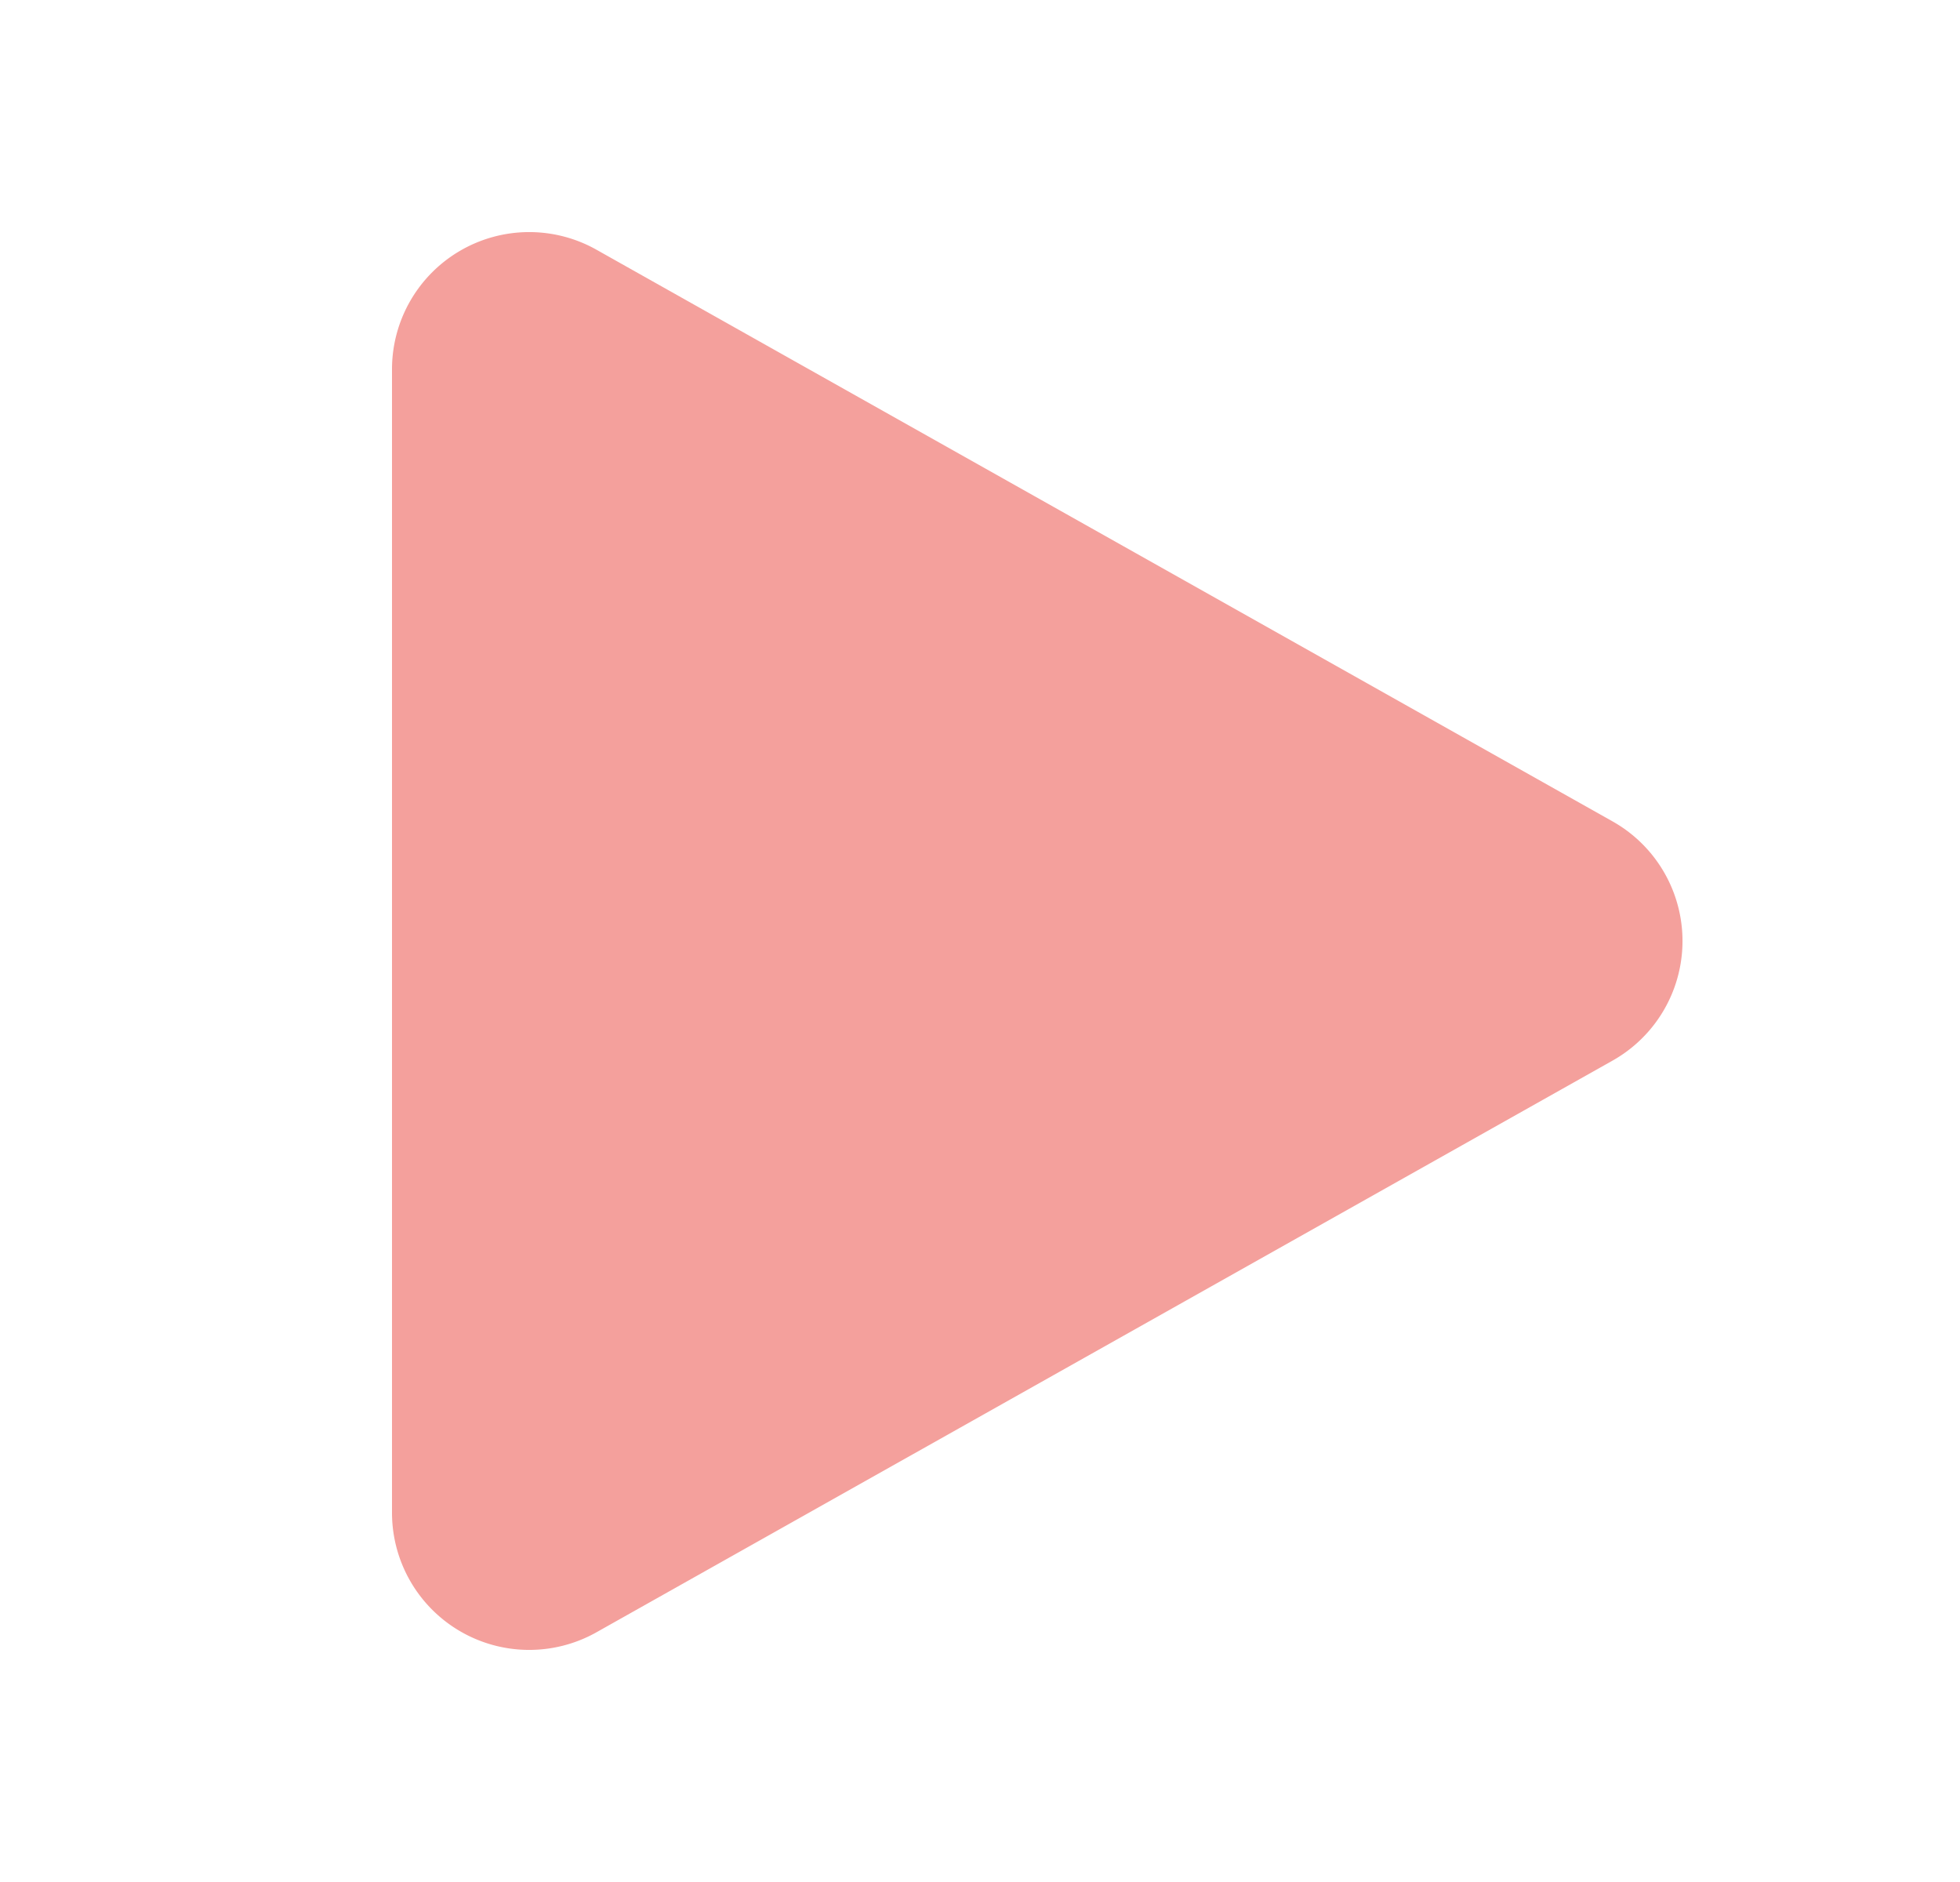 <svg xmlns="http://www.w3.org/2000/svg" width="25" height="24" fill="none" viewBox="0 0 25 24"><path fill="#f4a09c" stroke="#f4a09c" stroke-linecap="round" stroke-linejoin="round" stroke-width="1.5" d="M5.75 19.29V4.71a1 1 0 0 1 1.49-.872l12.96 7.29a1 1 0 0 1 0 1.744l-12.96 7.29a1 1 0 0 1-1.49-.872"/></svg>